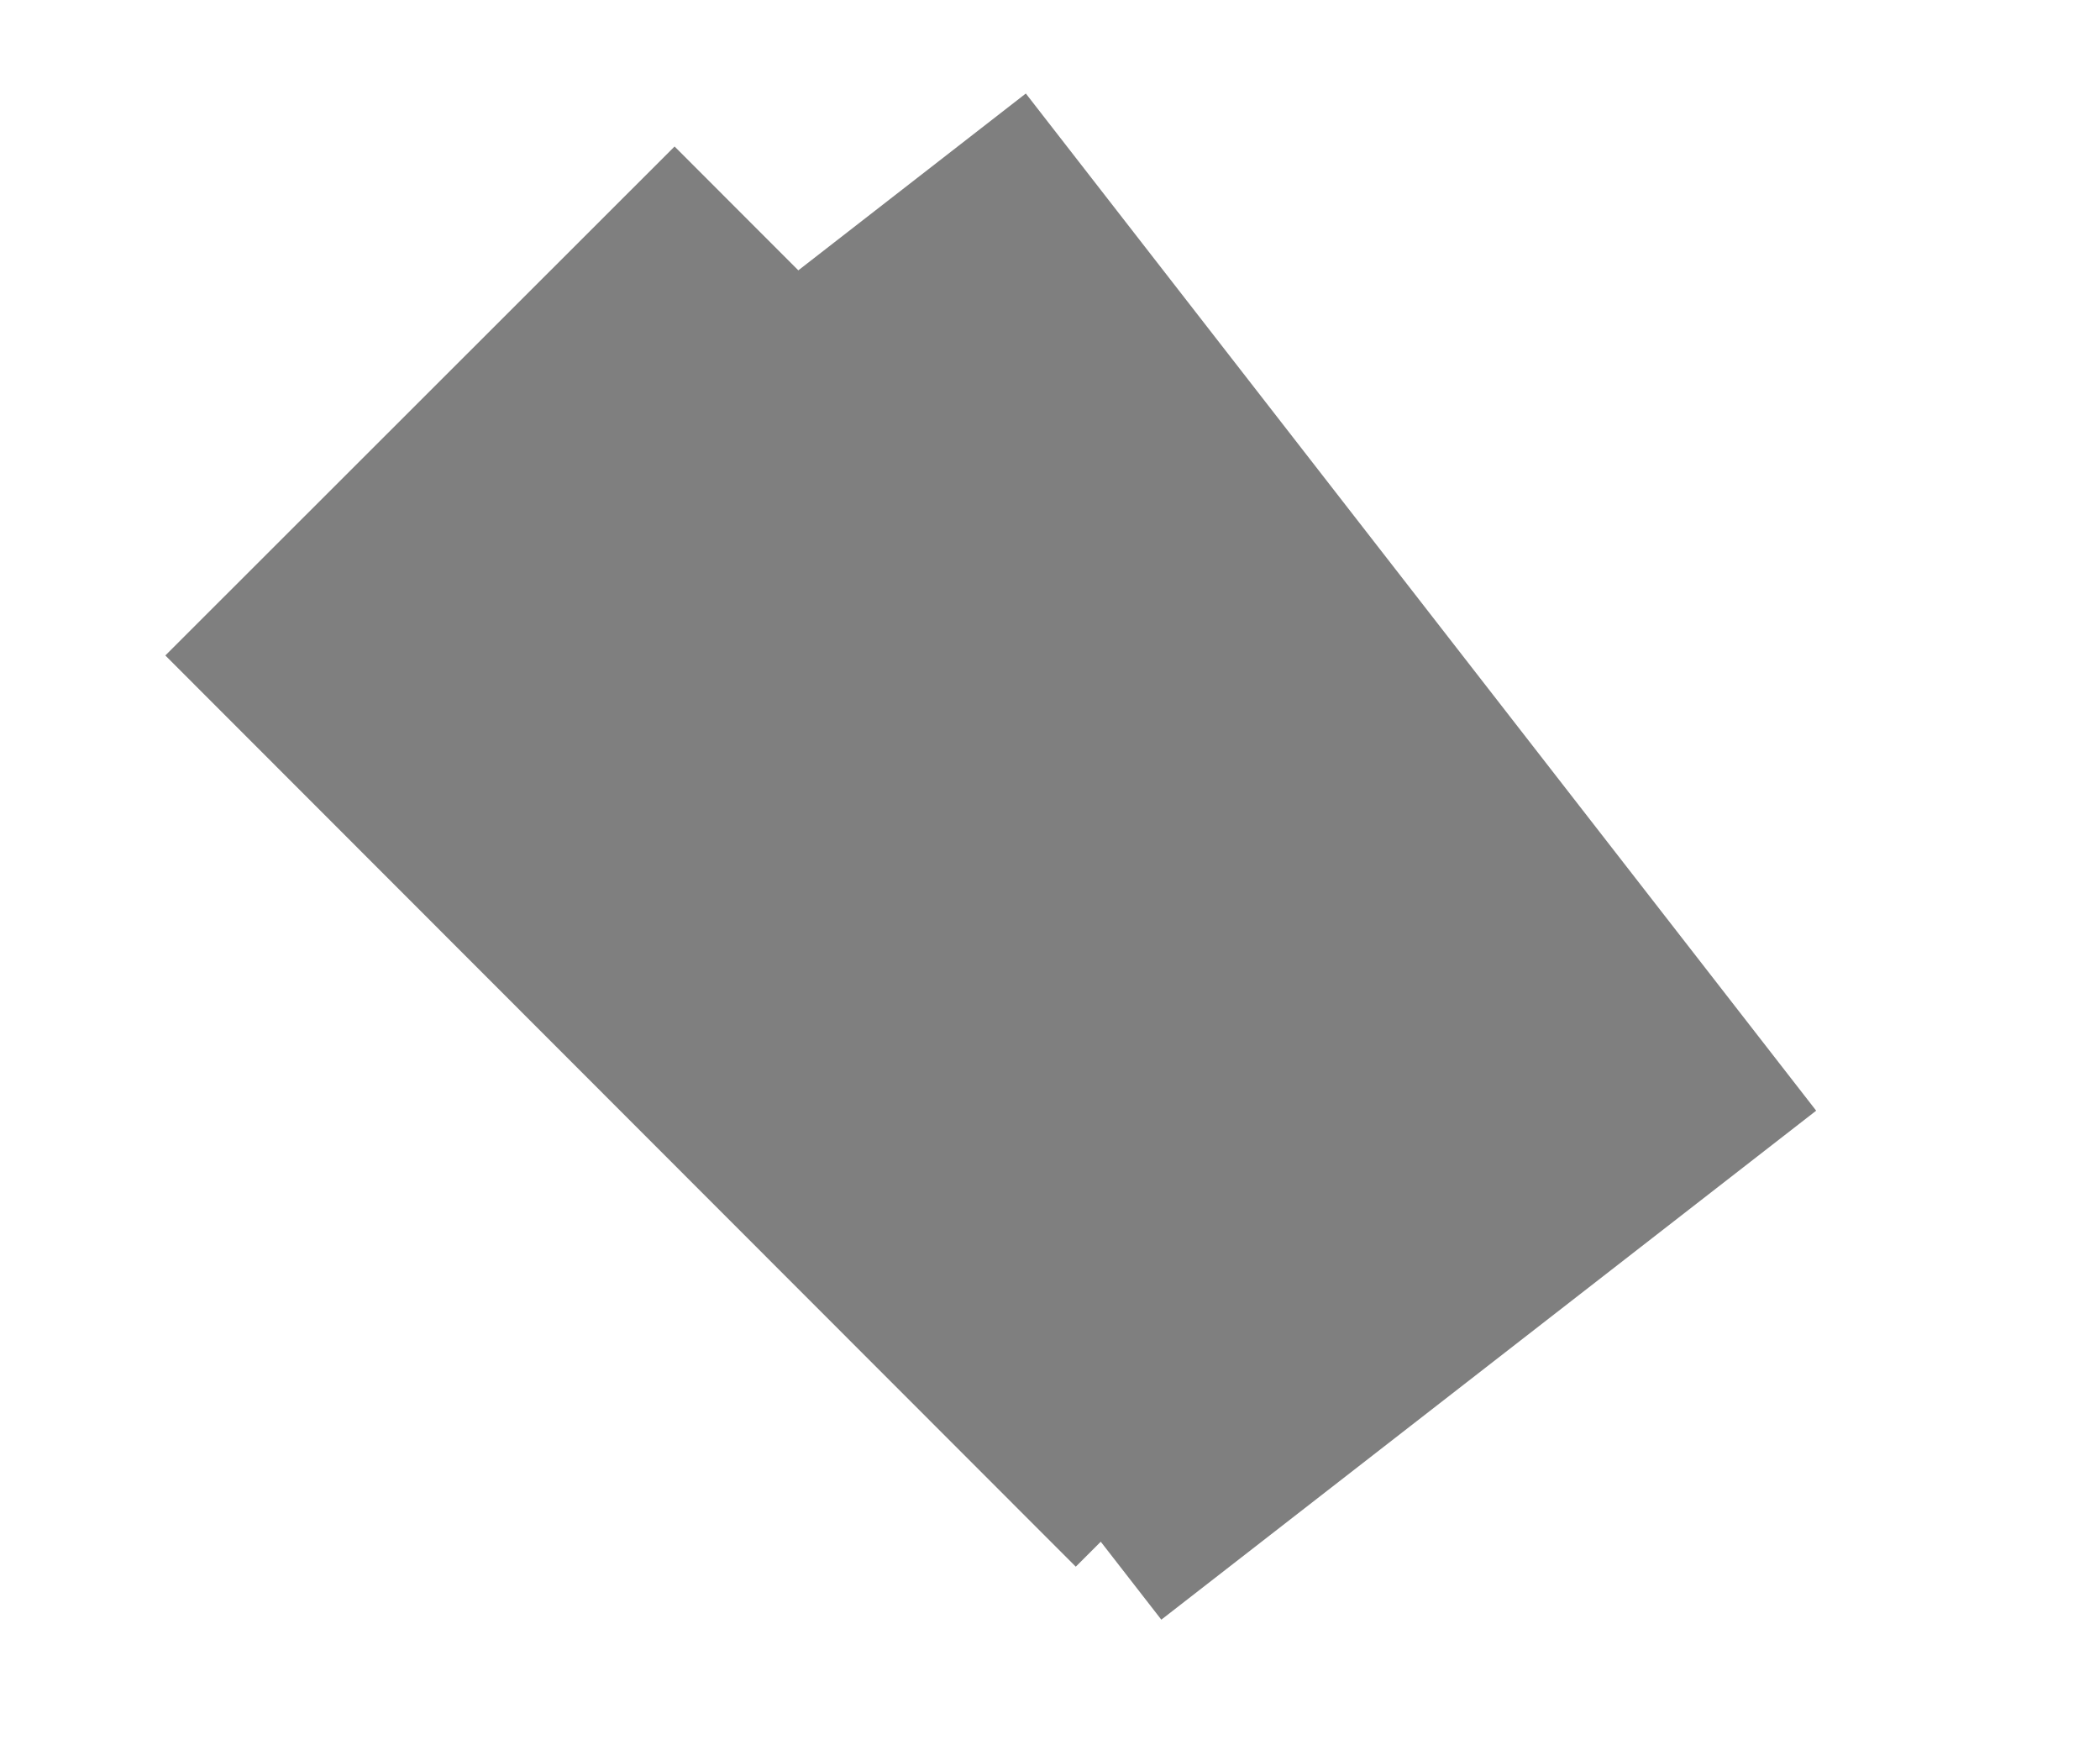 <svg width="6" height="5" viewBox="0 0 6 5" fill="none" xmlns="http://www.w3.org/2000/svg">
<path d="M3.228 1.72L1.773 3.174M2.189 3.174L4.06 1.72L2.189 3.174Z" stroke="#7F7F7F" stroke-width="3.68" stroke-linejoin="bevel"/>
</svg>
